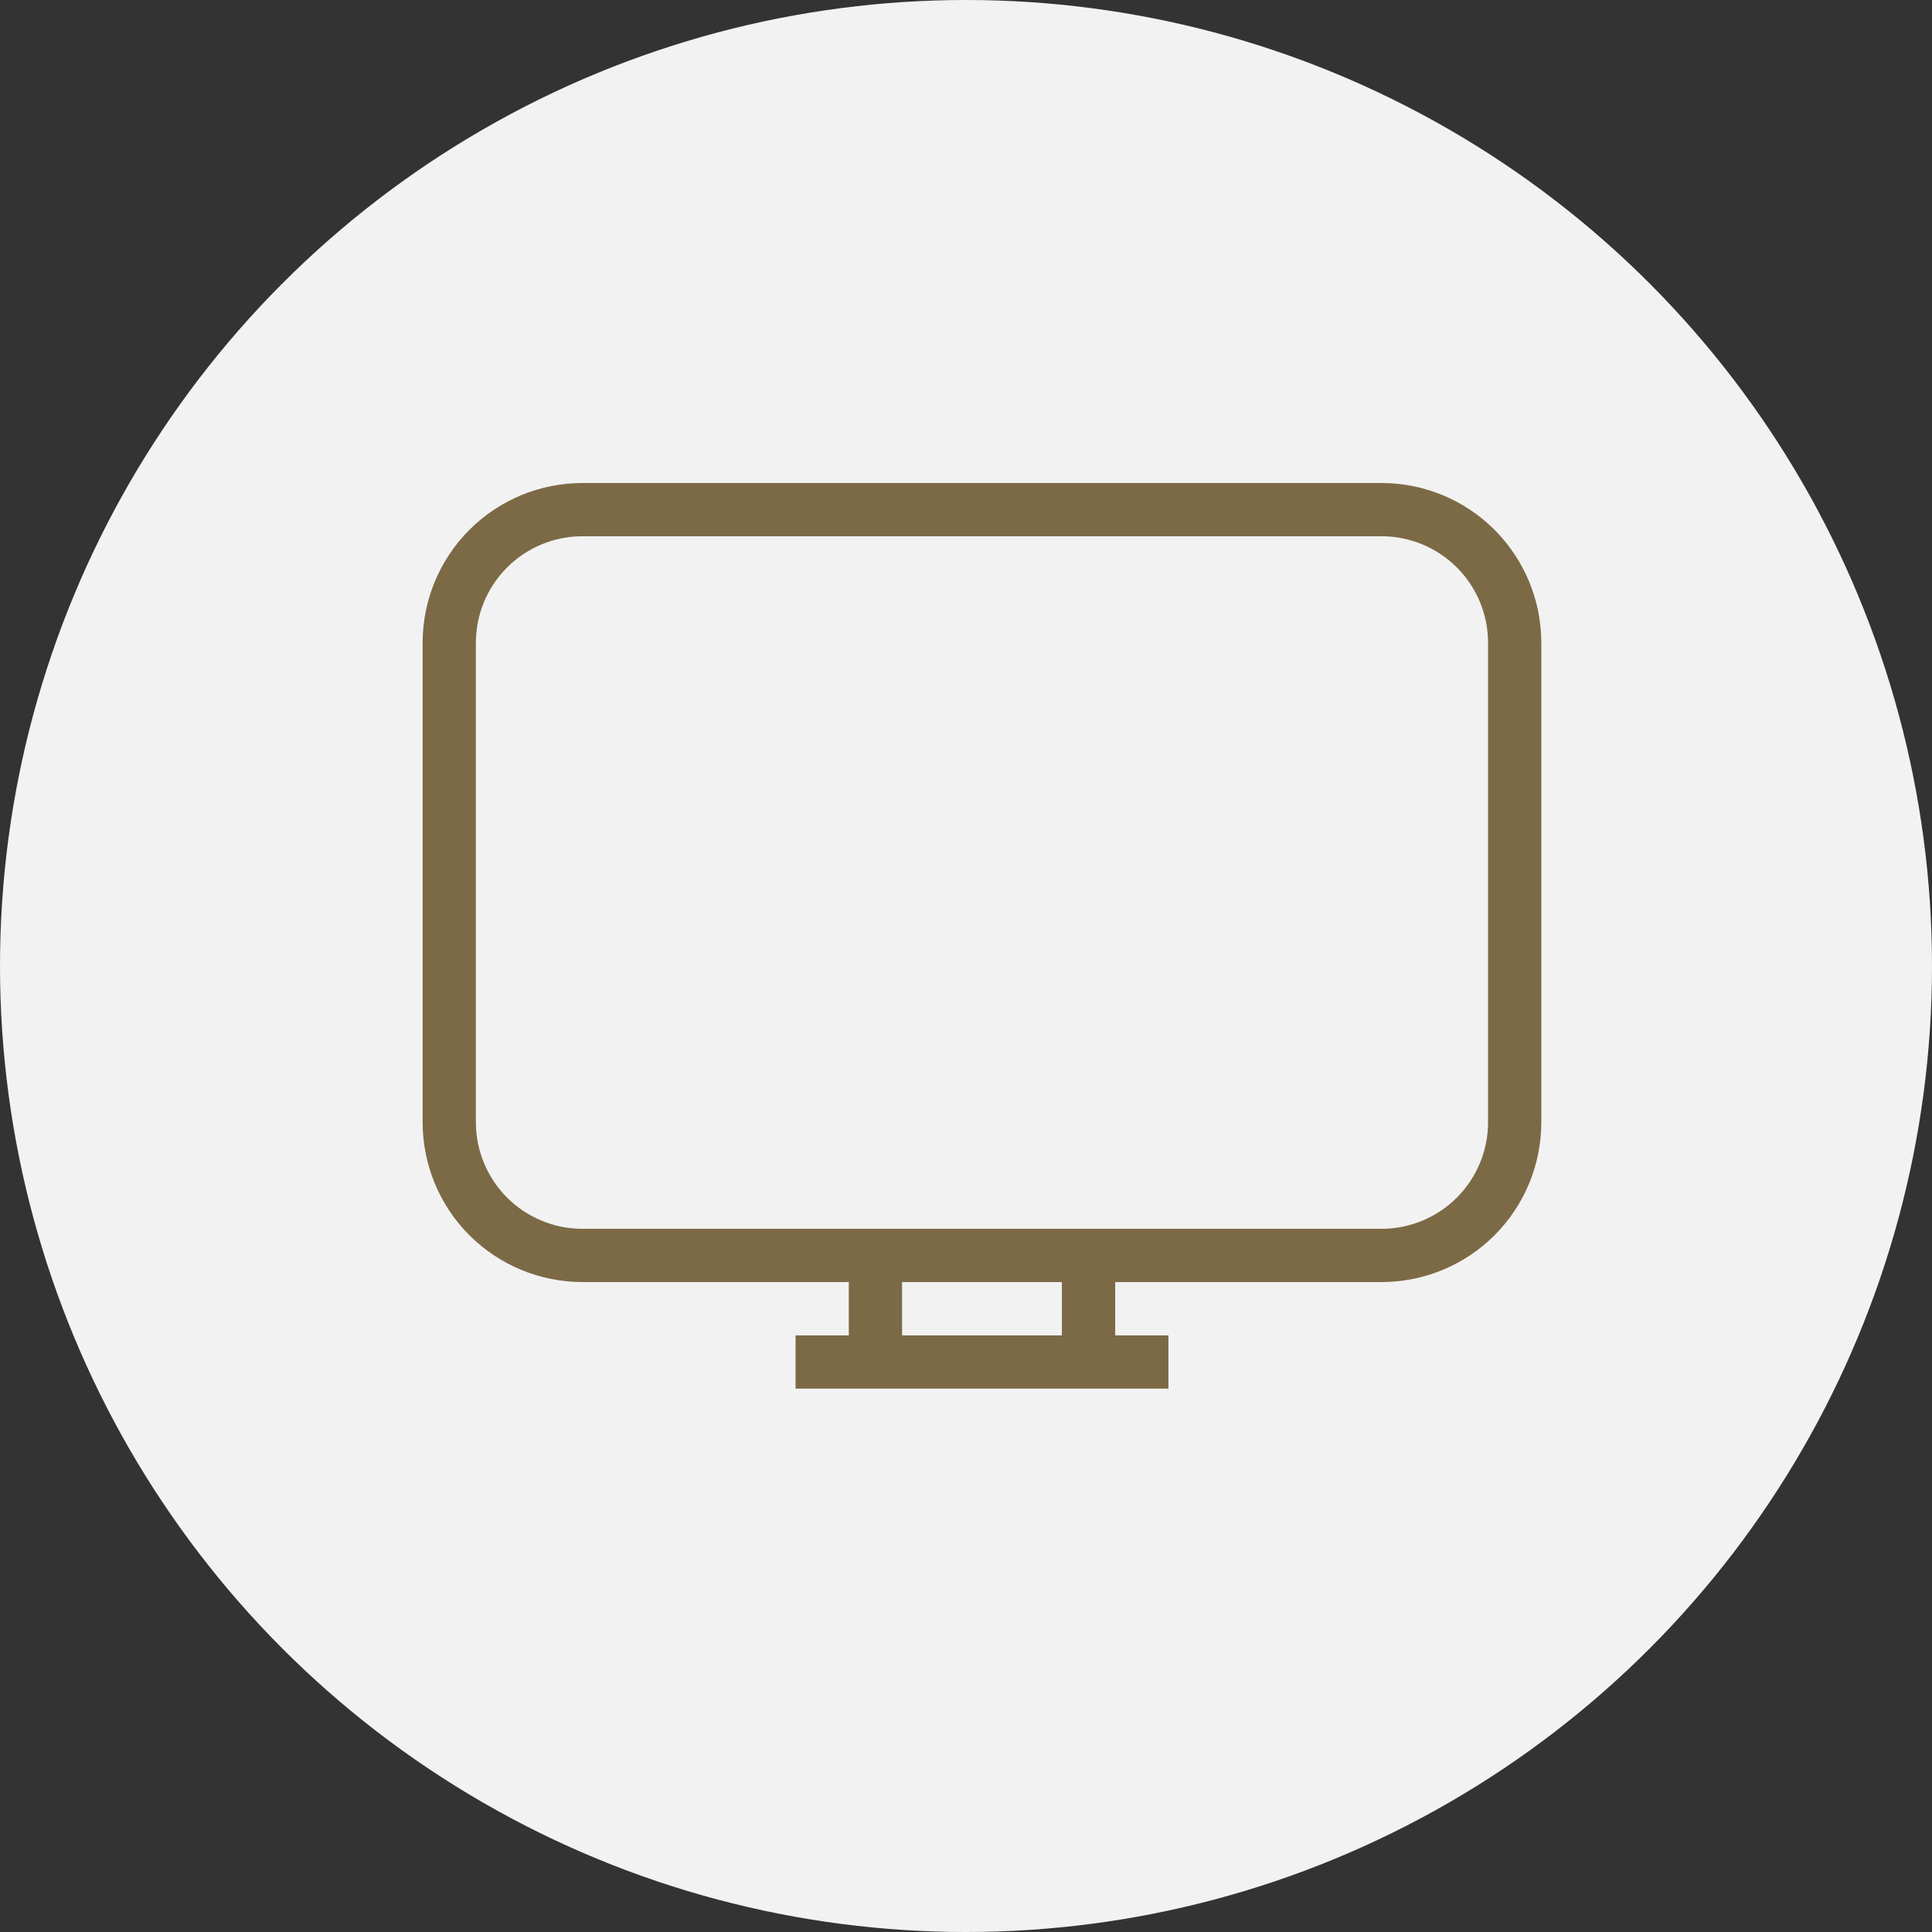 <svg width="32" height="32" viewBox="0 0 32 32" fill="none" xmlns="http://www.w3.org/2000/svg">
<rect x="0" y="0" width="32" height="32" fill="#333333" stroke="none"/>
<circle cx="16" cy="16" r="16" fill="#F2F2F2"/>
<path d="M13.177 23V22.118H14.059V21.235H9.647C8.945 21.235 8.272 20.956 7.775 20.46C7.279 19.964 7 19.29 7 18.588V10.647C7 9.945 7.279 9.272 7.775 8.775C8.272 8.279 8.945 8 9.647 8H22.882C23.584 8 24.258 8.279 24.754 8.775C25.25 9.272 25.529 9.945 25.529 10.647V18.588C25.529 19.29 25.25 19.964 24.754 20.46C24.258 20.956 23.584 21.235 22.882 21.235H18.471V22.118H19.353V23H13.177ZM14.941 21.235V22.118H17.588V21.235H14.941ZM9.647 8.882C9.179 8.882 8.73 9.068 8.399 9.399C8.068 9.73 7.882 10.179 7.882 10.647V18.588C7.882 19.056 8.068 19.505 8.399 19.836C8.73 20.167 9.179 20.353 9.647 20.353H22.882C23.35 20.353 23.799 20.167 24.13 19.836C24.461 19.505 24.647 19.056 24.647 18.588V10.647C24.647 10.179 24.461 9.73 24.13 9.399C23.799 9.068 23.35 8.882 22.882 8.882H9.647Z" fill="#7C6A46"/>
</svg>
